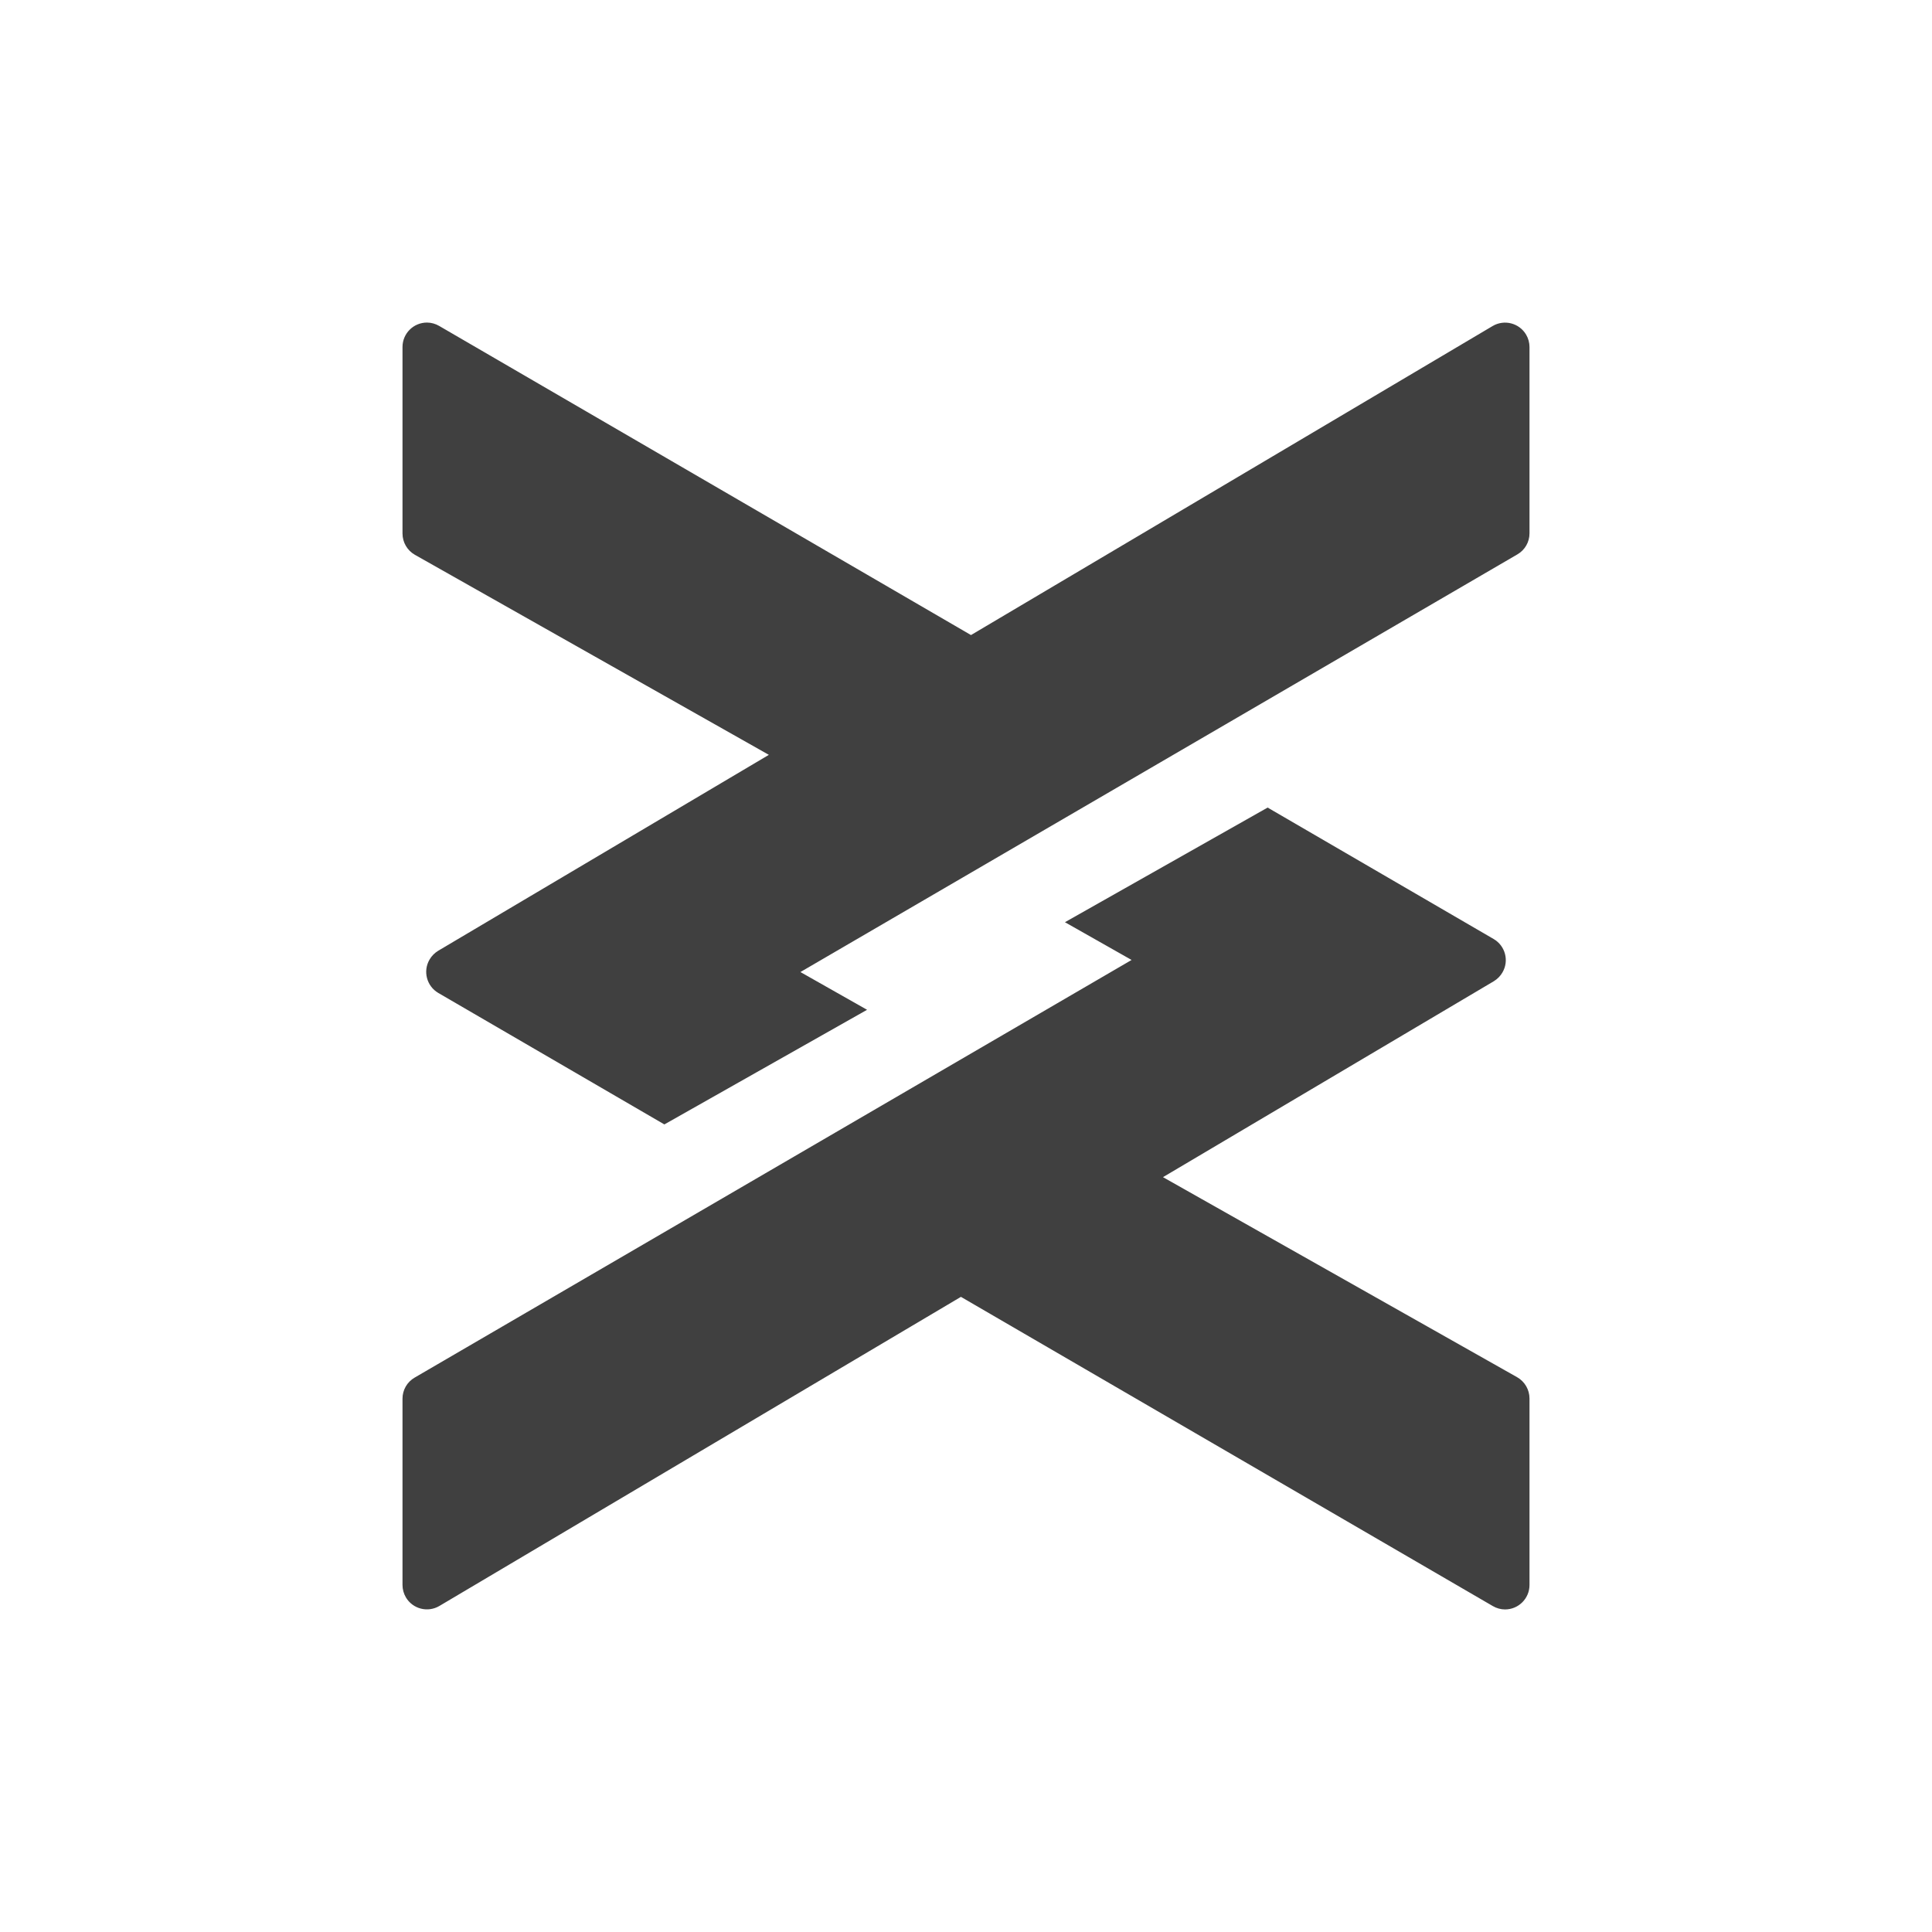 <svg width="24px" height="24px" viewBox="0 0 24 24" version="1.1" xmlns="http://www.w3.org/2000/svg" xmlns:xlink="http://www.w3.org/1999/xlink">
    <g stroke="none" stroke-width="1" fill="none" fill-rule="evenodd">
        <path d="M15.747,10.032 L18.555,11.665 C18.699,11.749 18.749,11.935 18.664,12.08 C18.638,12.125 18.601,12.162 18.557,12.189 L14.447,14.623 L18.846,17.108 C18.941,17.162 19,17.263 19,17.373 L19,19.689 C19,19.857 18.864,19.993 18.696,19.993 C18.643,19.993 18.59,19.978 18.544,19.951 L11.937,16.11 L5.458,19.95 C5.314,20.035 5.128,19.988 5.042,19.843 C5.015,19.797 5,19.743 5,19.689 L5,17.375 C5,17.267 5.057,17.167 5.151,17.113 L14.057,11.925 L13.229,11.456 L15.747,10.032 Z M5.304,4.007 C5.357,4.007 5.41,4.022 5.456,4.049 L12.062,7.889 L18.542,4.05 C18.686,3.965 18.872,4.012 18.958,4.157 C18.985,4.203 19,4.257 19,4.311 L19,6.625 C19,6.733 18.943,6.833 18.849,6.887 L9.943,12.075 L10.771,12.544 L8.253,13.968 L5.445,12.335 C5.301,12.251 5.251,12.065 5.336,11.92 C5.362,11.875 5.399,11.838 5.443,11.811 L9.551,9.377 L5.154,6.892 C5.059,6.838 5,6.737 5,6.627 L5,4.311 C5,4.143 5.136,4.007 5.304,4.007 Z" fill="rgb(64,64,64)" fill-rule="nonzero"></path>
    </g>
</svg>